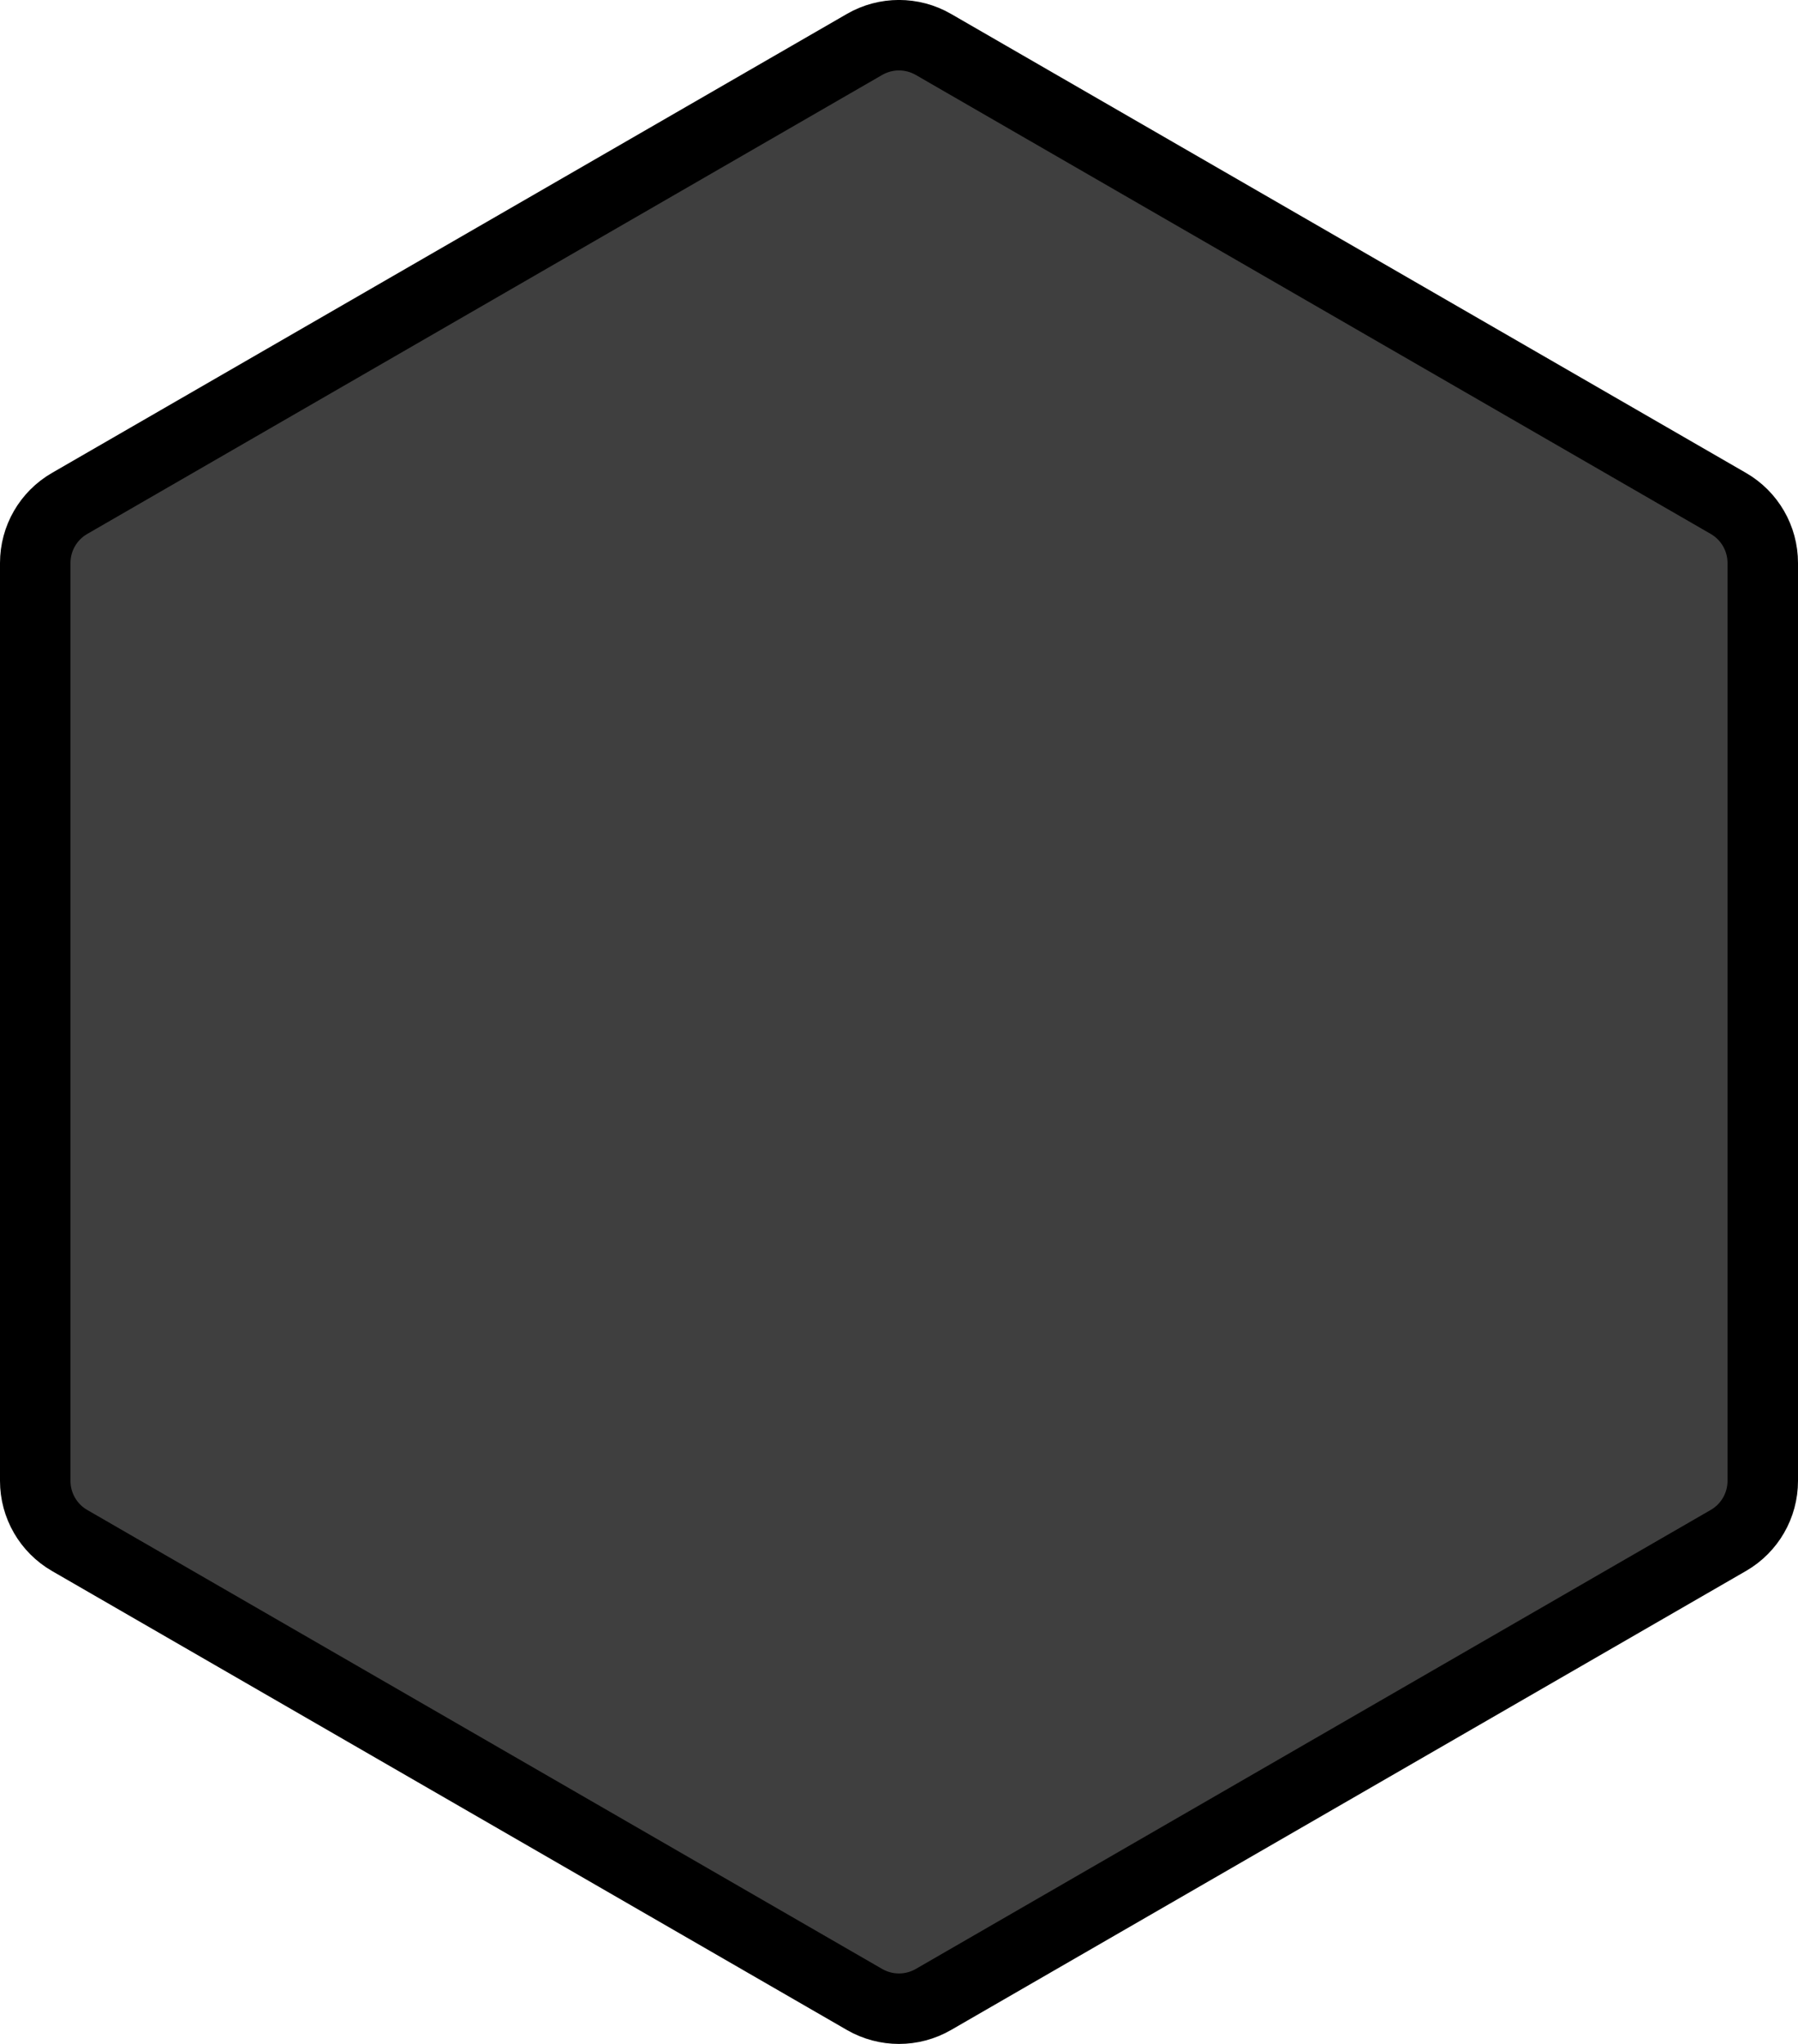 <svg xmlns="http://www.w3.org/2000/svg" xmlns:svg="http://www.w3.org/2000/svg" id="emoji" width="51.021" height="57.999" version="1.1" viewBox="0 0 51.021 57.999"><g id="line-supplement" transform="translate(-10.5,-7.001)"><path id="path1" fill="#000" d="m 35.034,8.261 c 0.604,-0.348 1.348,-0.348 1.952,0 L 59.545,21.286 c 0.604,0.348 0.976,0.993 0.976,1.69 v 26.047 c 0,0.698 -0.372,1.342 -0.976,1.69 L 36.986,63.739 c -0.604,0.348 -1.348,0.348 -1.952,0 L 12.476,50.714 C 11.872,50.366 11.5,49.721 11.5,49.024 V 22.976 c 0,-0.698 0.372,-1.342 0.976,-1.69 z"/></g><g id="color" transform="translate(-10.5,-7.001)"><path id="path2" fill="#3f3f3f" d="m 35.034,8.261 c 0.604,-0.348 1.348,-0.348 1.952,0 L 59.545,21.286 c 0.604,0.348 0.976,0.993 0.976,1.69 v 26.047 c 0,0.698 -0.372,1.342 -0.976,1.69 L 36.986,63.739 c -0.604,0.348 -1.348,0.348 -1.952,0 L 12.476,50.714 C 11.872,50.366 11.5,49.721 11.5,49.024 V 22.976 c 0,-0.698 0.372,-1.342 0.976,-1.69 z"/></g><g id="line" transform="translate(-10.5,-7.001)"><path id="path3" fill="none" stroke="#000" stroke-width="2" d="m 35.034,8.261 c 0.604,-0.348 1.348,-0.348 1.952,0 L 59.545,21.286 c 0.604,0.348 0.976,0.993 0.976,1.69 v 26.047 c 0,0.698 -0.372,1.342 -0.976,1.69 L 36.986,63.739 c -0.604,0.348 -1.348,0.348 -1.952,0 L 12.476,50.714 C 11.872,50.366 11.5,49.721 11.5,49.024 V 22.976 c 0,-0.698 0.372,-1.342 0.976,-1.69 z"/></g></svg>